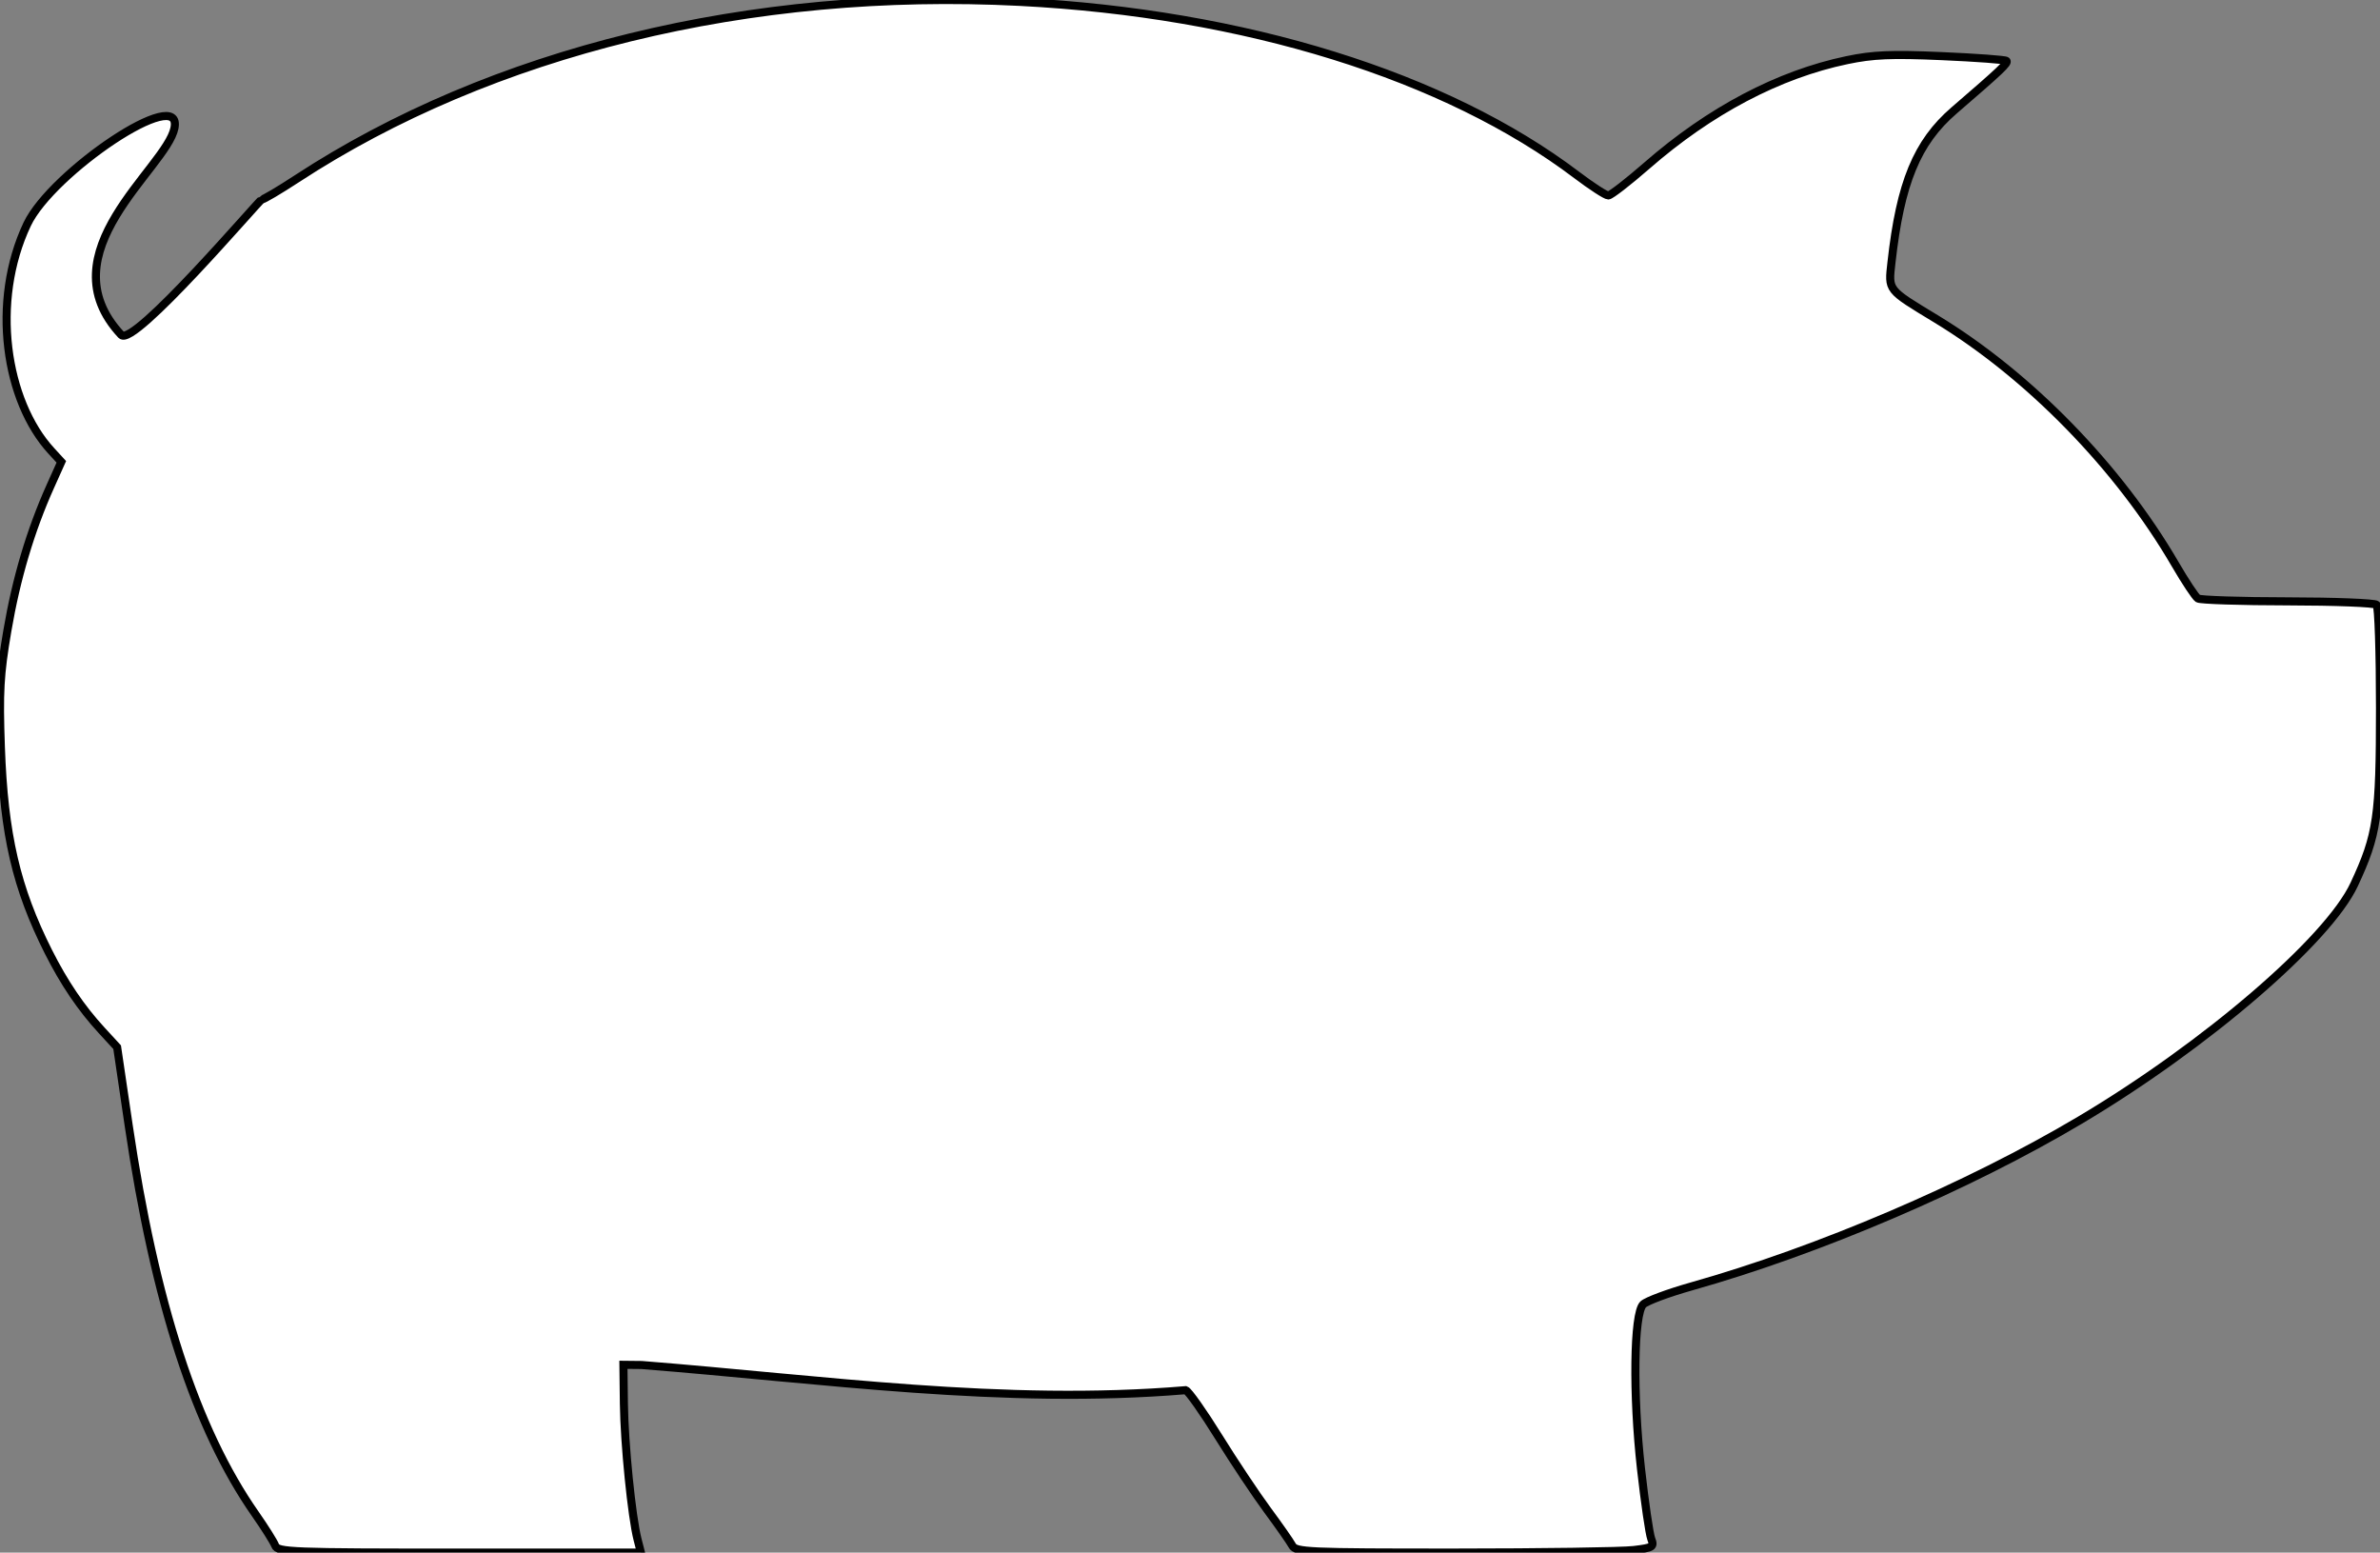 <?xml version="1.0" encoding="UTF-8" standalone="no"?>
<!-- Created with Inkscape (http://www.inkscape.org/) -->

<svg
   xmlns:dc="http://purl.org/dc/elements/1.1/"
   xmlns:cc="http://creativecommons.org/ns#"
   xmlns:rdf="http://www.w3.org/1999/02/22-rdf-syntax-ns#"
   xmlns:svg="http://www.w3.org/2000/svg"
   xmlns="http://www.w3.org/2000/svg"
   xmlns:sodipodi="http://sodipodi.sourceforge.net/DTD/sodipodi-0.dtd"
   xmlns:inkscape="http://www.inkscape.org/namespaces/inkscape"
   width="589.381"
   height="384.417"
   id="svg2501"
   sodipodi:version="0.32"
   inkscape:version="0.91 r13725"
   sodipodi:docname="pig_white.svg"
   version="1.0"
   inkscape:output_extension="org.inkscape.output.svg.inkscape">
  <rect width="100%" height="100%" fill="#808080" stroke="none"/>
  <defs
     id="defs2503">
    <inkscape:perspective
       sodipodi:type="inkscape:persp3d"
       inkscape:vp_x="0 : 526.18109 : 1"
       inkscape:vp_y="0 : 1000 : 0"
       inkscape:vp_z="744.09448 : 526.18109 : 1"
       inkscape:persp3d-origin="372.04724 : 350.78739 : 1"
       id="perspective2509" />
  </defs>
  <sodipodi:namedview
     id="base"
     pagecolor="#ffffff"
     bordercolor="#666666"
     borderopacity="1.0"
     gridtolerance="10000"
     guidetolerance="10"
     objecttolerance="10"
     inkscape:pageopacity="0.0"
     inkscape:pageshadow="2"
     inkscape:zoom="0.7"
     inkscape:cx="-151.42857"
     inkscape:cy="179.83538"
     inkscape:document-units="px"
     inkscape:current-layer="layer1"
     showgrid="false"
     inkscape:window-width="1344"
     inkscape:window-height="717"
     inkscape:window-x="6"
     inkscape:window-y="41"
     inkscape:showpageshadow="false"
     showborder="false"
     inkscape:window-maximized="0" />
  <g
     inkscape:label="Layer 1"
     inkscape:groupmode="layer"
     id="layer1"
     transform="translate(-0.309,-0.154)">
    <path
       style="fill:#ffffff;fill-opacity:1;display:inline;stroke:#000000;stroke-opacity:1;stroke-width:2;stroke-miterlimit:4;stroke-dasharray:none"
       d="M 68.463,382.838 C 68.097,381.884 65.868,378.343 63.508,374.968 C 48.85,353.999 38.656,322.703 32.169,278.751 L 29.317,259.431 L 25.469,255.251 C 20.416,249.761 16.179,243.504 12.311,235.823 C 4.351,220.017 1.285,206.82 0.522,185.071 C 0.045,171.481 0.286,167.157 2.123,156.368 C 4.331,143.398 7.874,131.484 12.758,120.601 L 15.496,114.499 L 13.003,111.785 C 1.65,99.428 -2.023,74.854 7.033,55.688 C 13.132,42.777 45.723,20.864 43.507,31.877 C 41.507,41.809 11.287,62.712 30.329,83.067 C 33.358,86.306 64.631,49.571 65.094,49.571 C 65.556,49.571 69.479,47.251 73.812,44.417 C 122.004,12.889 186.141,-2.804 252.83,0.615 C 308.586,3.473 358.335,18.93 390.747,43.467 C 394.455,46.274 397.984,48.561 398.59,48.549 C 399.195,48.536 403.484,45.216 408.121,41.17 C 423.723,27.556 440.758,18.578 457.691,15.045 C 464.177,13.692 468.623,13.504 481.183,14.049 C 489.704,14.42 496.903,14.949 497.18,15.227 C 497.686,15.733 495.841,17.48 484.217,27.5 C 475.034,35.414 470.899,45.445 468.715,65.1 C 467.933,72.143 467.623,71.748 479.691,79.067 C 502.814,93.09 525.009,115.85 538.975,139.859 C 541.466,144.142 543.997,147.956 544.598,148.335 C 545.199,148.713 555.215,149.034 566.855,149.047 C 578.495,149.06 588.395,149.446 588.855,149.904 C 589.315,150.362 589.691,161.837 589.691,175.404 C 589.691,202.371 589.042,206.81 583.296,219.135 C 576.873,232.915 546.468,259.047 515.38,277.507 C 487.662,293.965 450.666,309.793 419.211,318.651 C 413.446,320.275 408.046,322.286 407.211,323.122 C 404.883,325.45 404.623,345.455 406.682,363.787 C 407.619,372.129 408.759,379.934 409.214,381.132 C 409.983,383.155 409.675,383.354 404.866,383.932 C 402.02,384.274 382.044,384.557 360.476,384.562 C 324.149,384.57 321.192,384.442 320.318,382.821 C 319.799,381.858 317.045,377.921 314.197,374.071 C 311.349,370.221 305.907,362.056 302.103,355.927 C 298.299,349.798 294.625,344.589 293.939,344.352 C 248.814,348.119 204.107,341.669 159.191,338.118 L 154.691,338.071 L 154.807,347.65 C 154.928,357.609 156.747,375.688 158.194,381.321 L 159.03,384.571 L 114.079,384.571 C 72.358,384.571 69.08,384.446 68.463,382.838 z"
       id="path2476"
       sodipodi:nodetypes="cscccssscccssssssssssssssssssssssssssssssscccccccc" />
  </g>
</svg>
